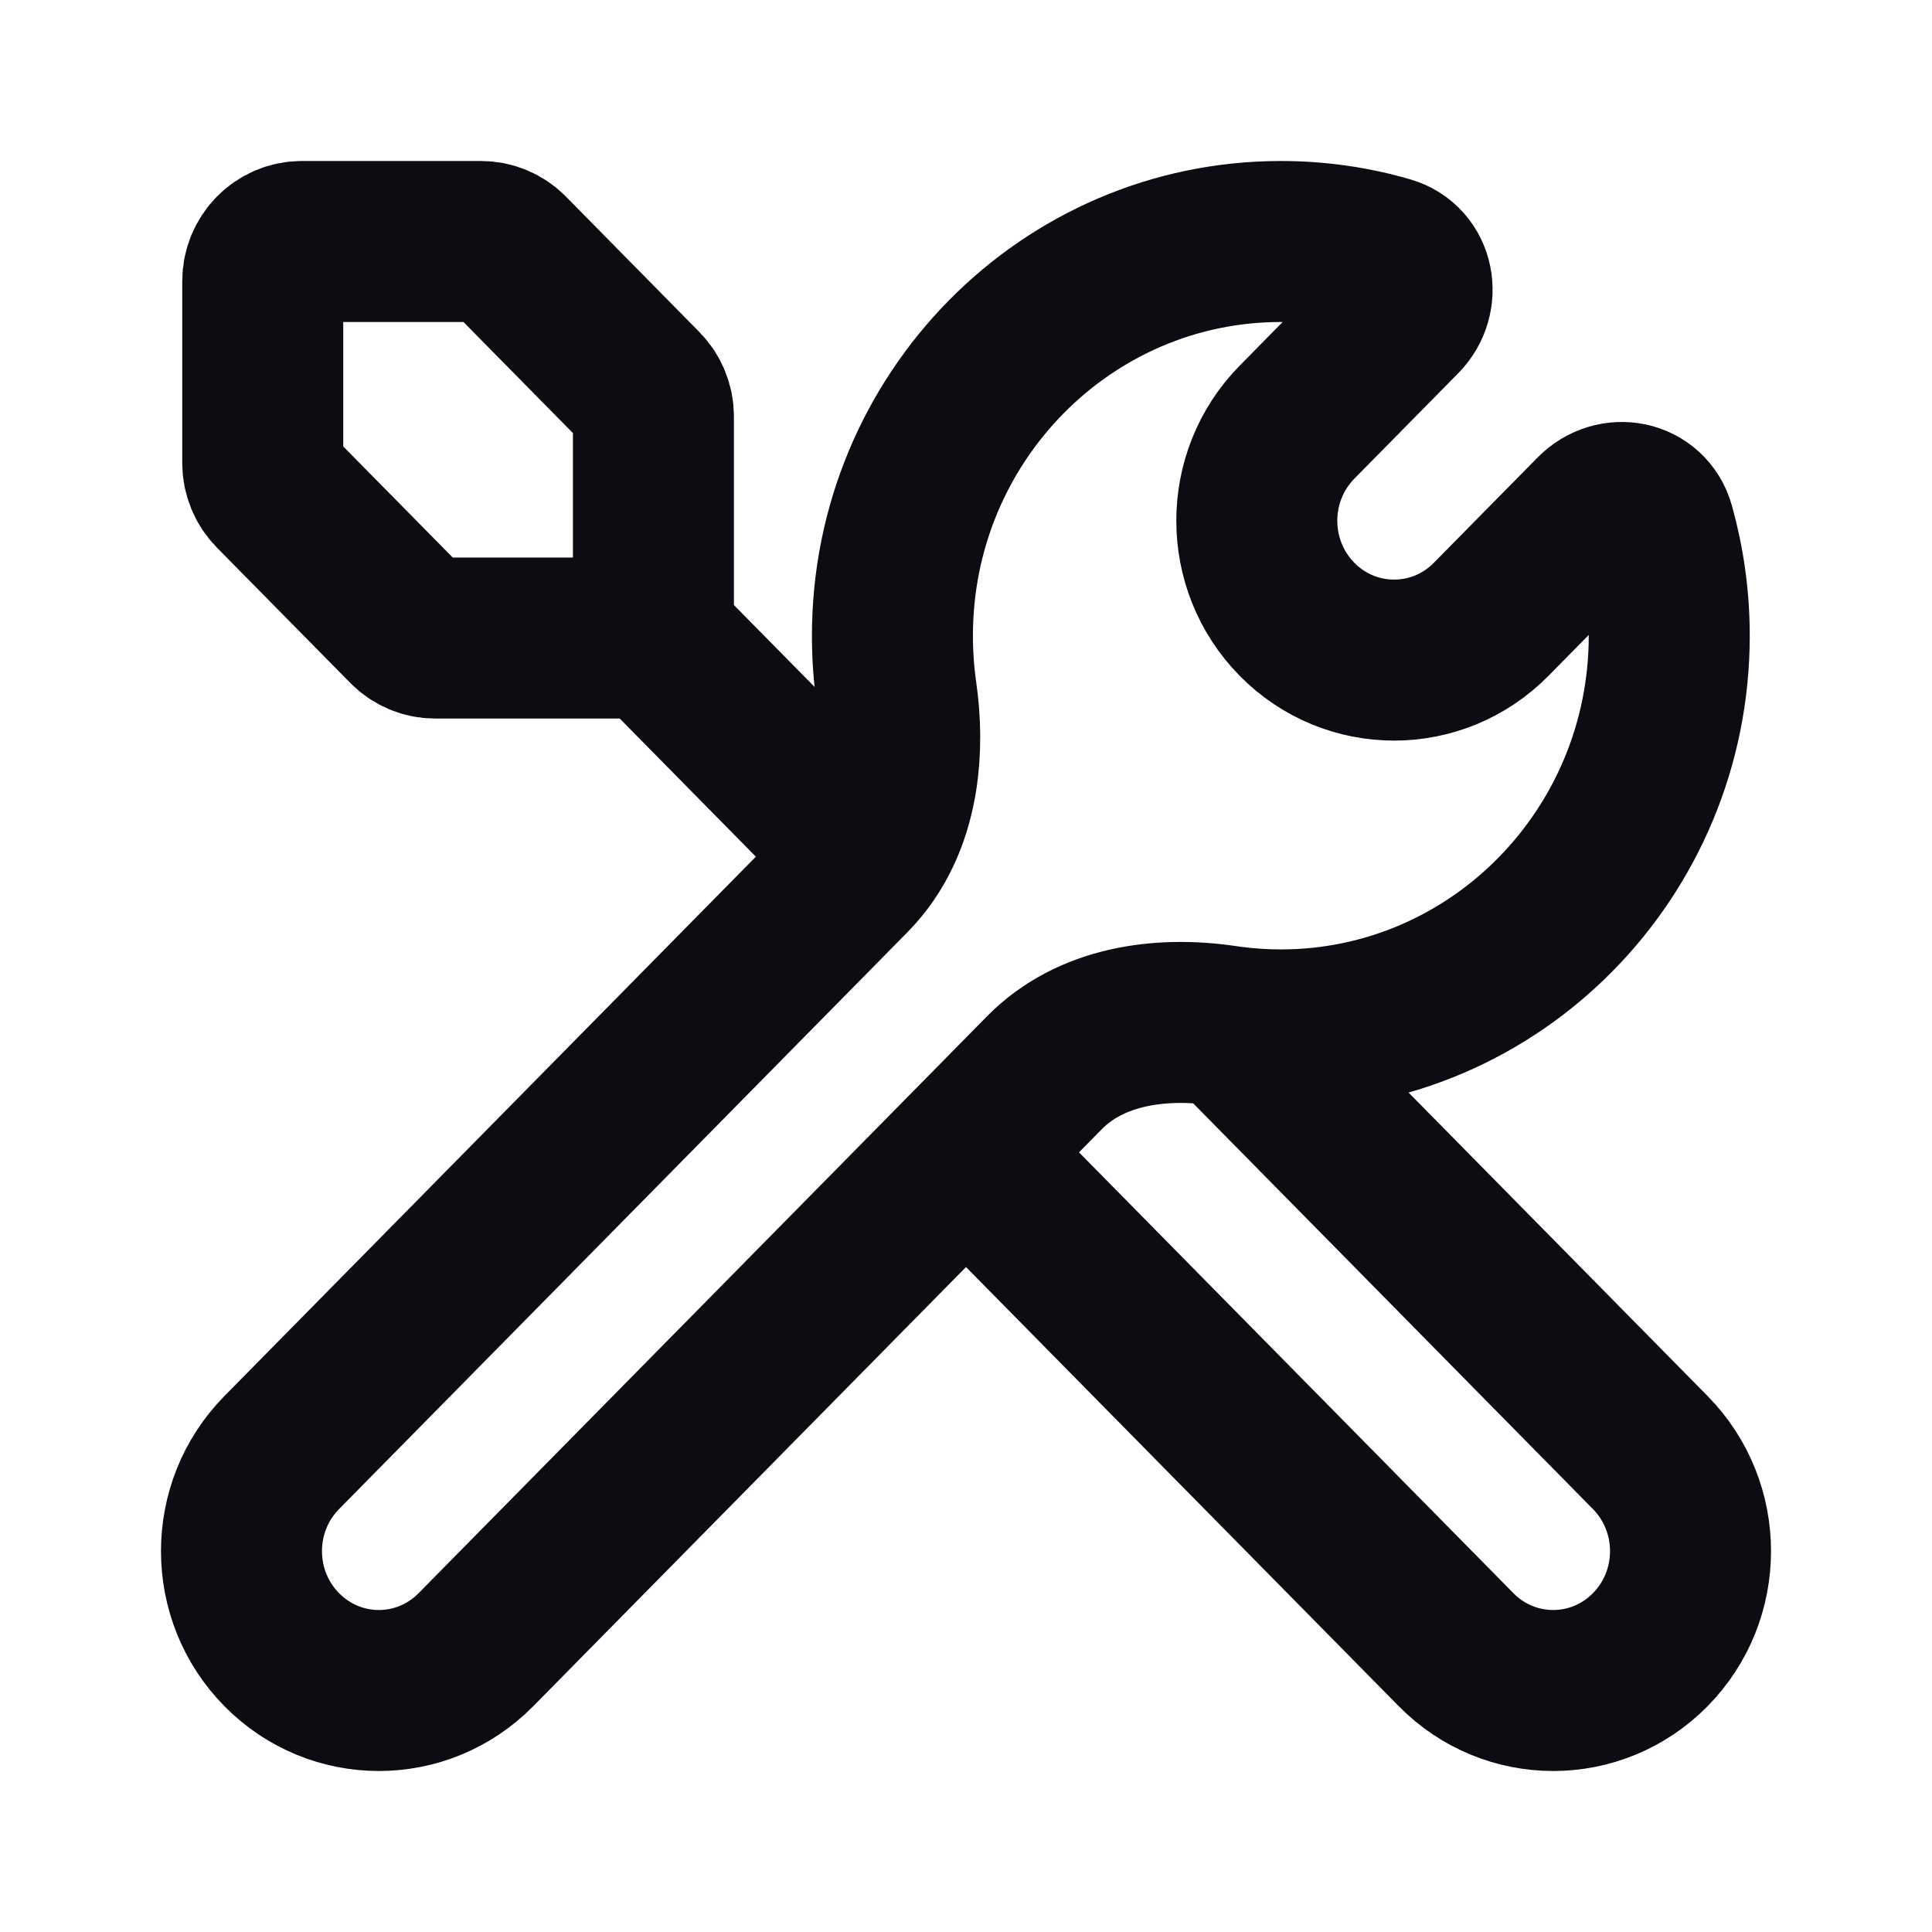 <svg width="24" height="24" viewBox="0 0 24 24" fill="none" xmlns="http://www.w3.org/2000/svg">
<path d="M8.117 7.926V5.174C8.117 5.044 8.066 4.918 7.975 4.826L6.318 3.144C6.227 3.052 6.104 3 5.975 3H3.749C3.481 3 3.264 3.221 3.264 3.493V5.751C3.264 5.882 3.315 6.007 3.406 6.1L5.063 7.781C5.154 7.874 5.278 7.926 5.406 7.926H8.117ZM8.117 7.926L10.773 10.621M12 14.315L5.912 20.493C5.246 21.169 4.166 21.169 3.5 20.493C2.833 19.817 2.833 18.721 3.5 18.044L10.563 10.876C10.641 10.796 10.711 10.711 10.773 10.621M12 14.315L12.975 13.325C13.547 12.745 14.41 12.624 15.209 12.742C15.235 12.746 15.261 12.75 15.287 12.753M12 14.315L18.088 20.493C18.754 21.169 19.834 21.169 20.5 20.493C21.167 19.817 21.167 18.721 20.5 18.044L15.287 12.753M15.287 12.753C15.491 12.78 15.699 12.794 15.911 12.794C18.576 12.794 20.736 10.601 20.736 7.897C20.736 7.43 20.671 6.977 20.551 6.549C20.458 6.218 20.053 6.141 19.813 6.385L18.524 7.693C17.858 8.369 16.778 8.369 16.112 7.693C15.446 7.017 15.446 5.921 16.112 5.244L17.401 3.936C17.641 3.693 17.565 3.282 17.239 3.188C16.817 3.065 16.371 3 15.911 3C13.246 3 11.086 5.192 11.086 7.897C11.086 8.139 11.103 8.377 11.136 8.609C11.237 9.309 11.162 10.057 10.773 10.621" stroke="#0B0D12" stroke-width="2" stroke-linecap="round"/>
</svg>
